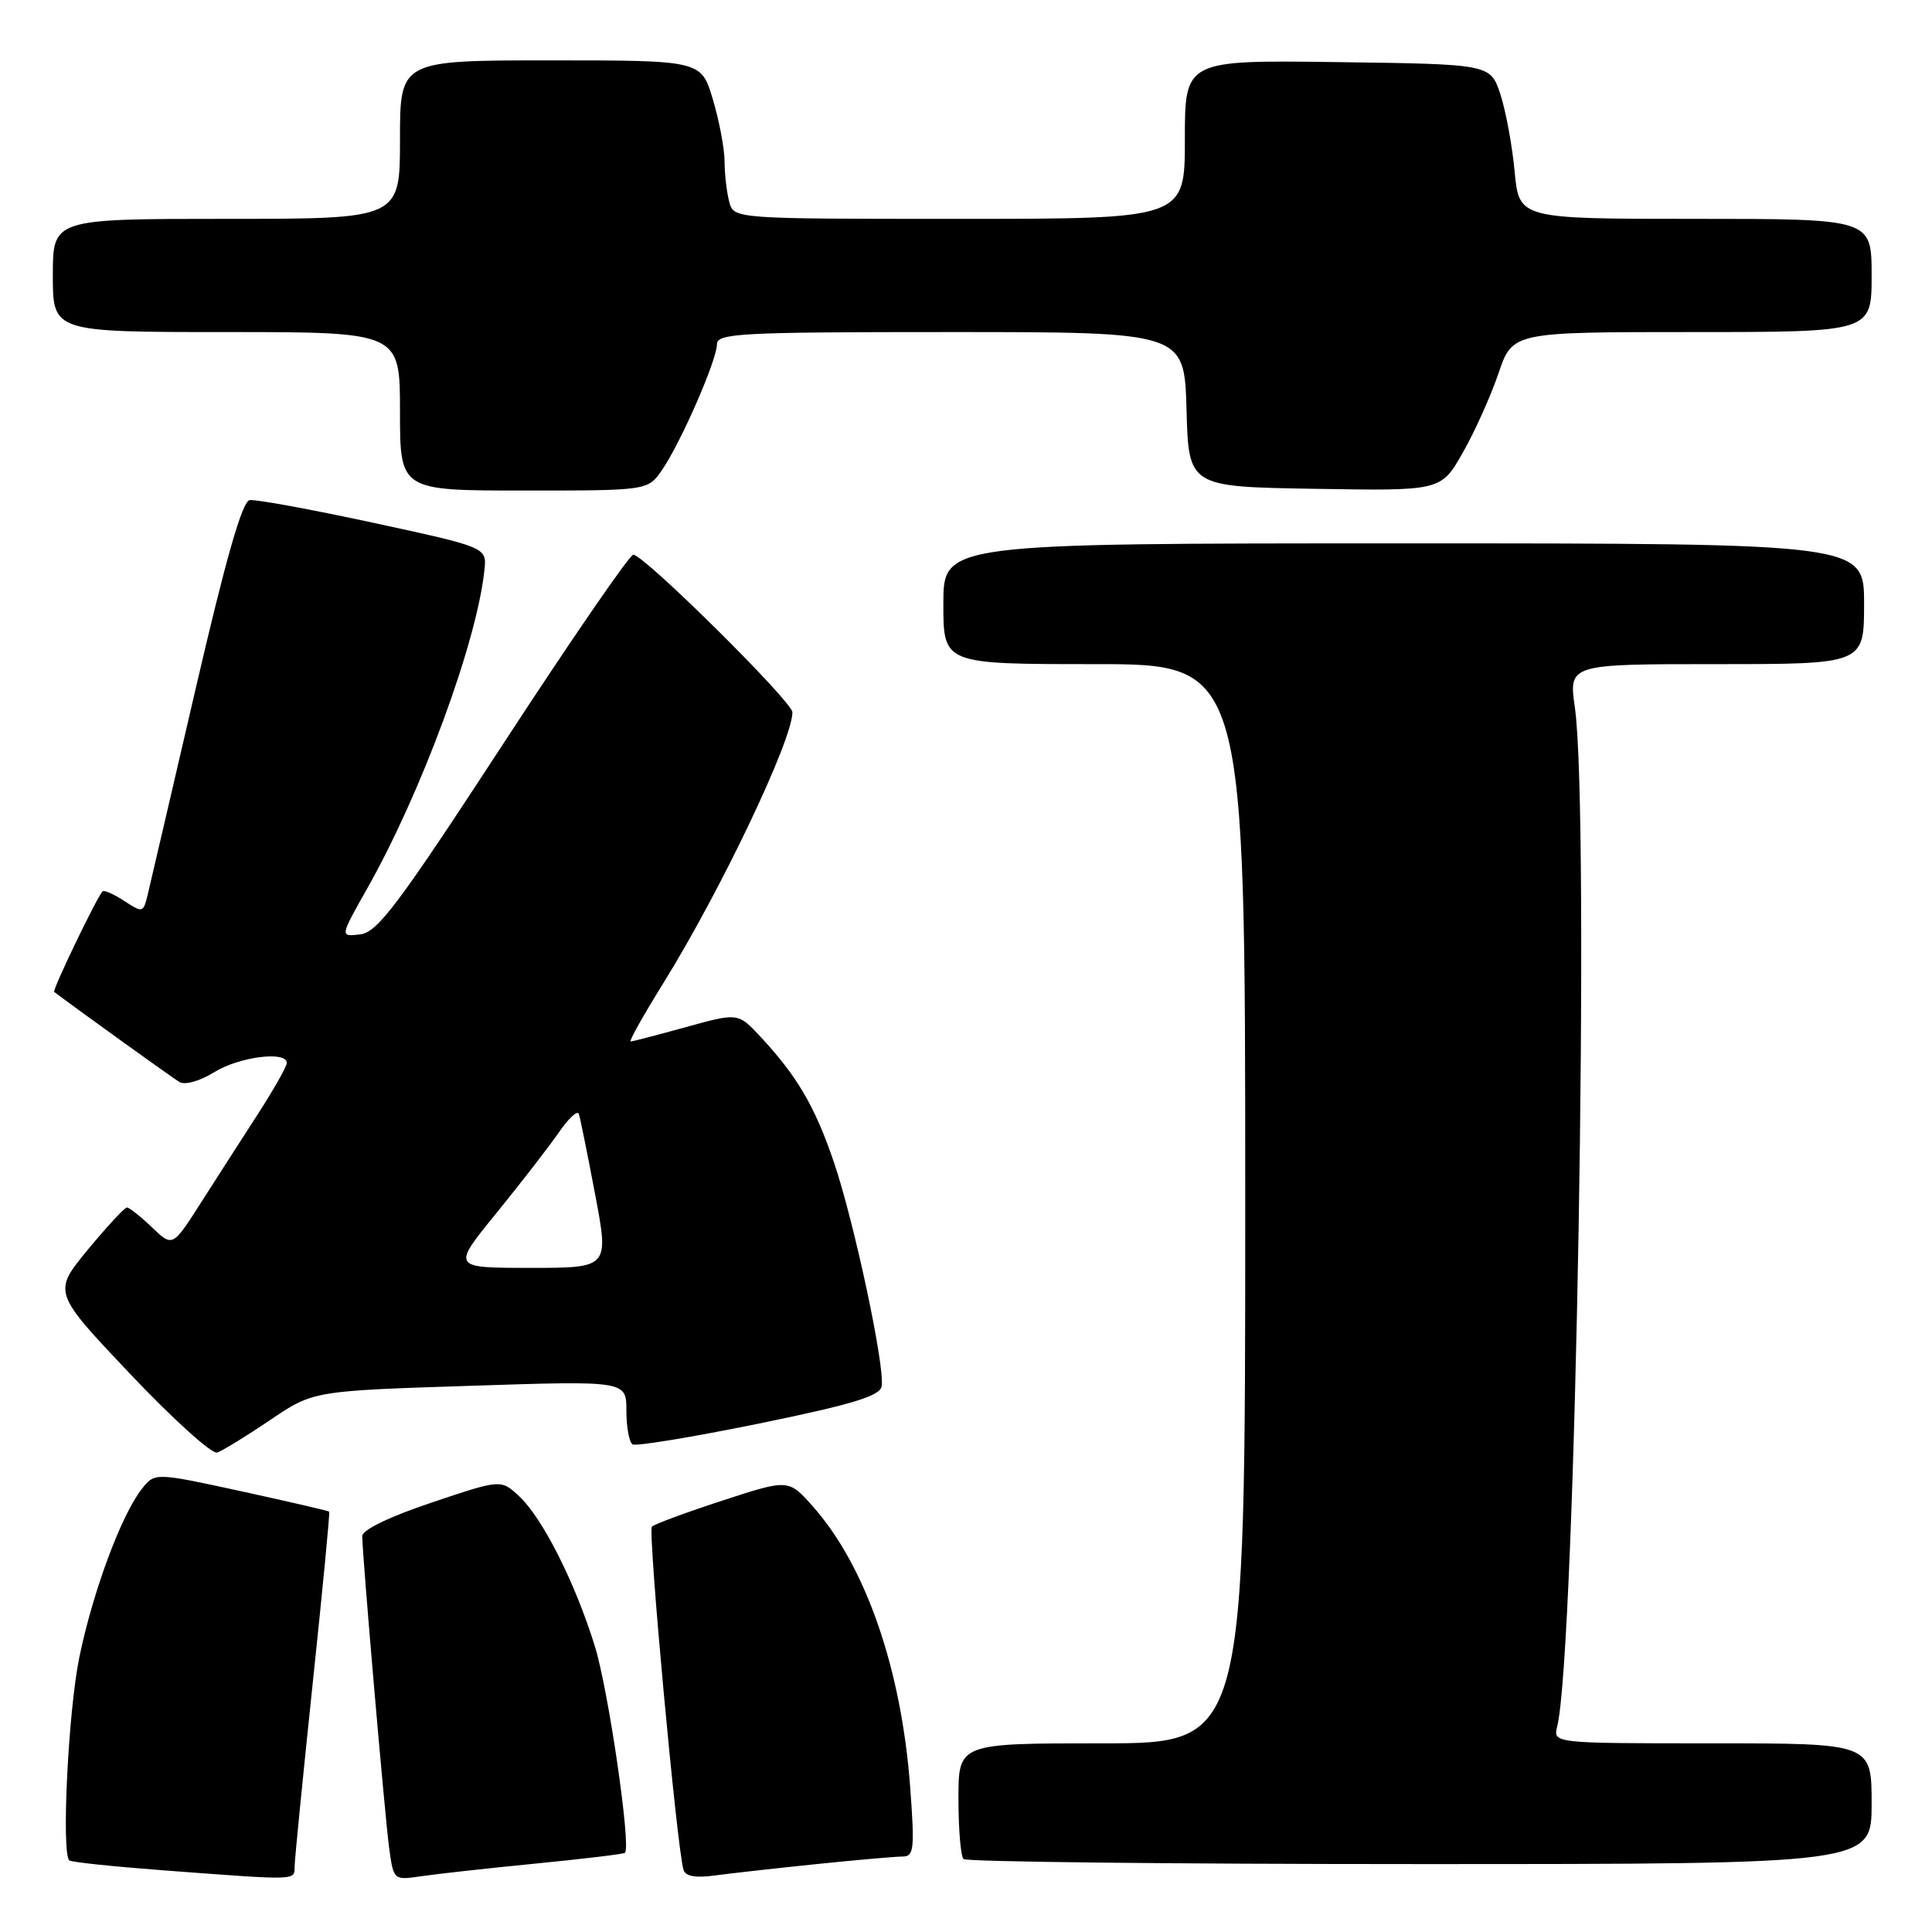 <?xml version="1.0" encoding="UTF-8" standalone="no"?>
<!DOCTYPE svg PUBLIC "-//W3C//DTD SVG 1.1//EN" "http://www.w3.org/Graphics/SVG/1.1/DTD/svg11.dtd" >
<svg xmlns="http://www.w3.org/2000/svg" xmlns:xlink="http://www.w3.org/1999/xlink" version="1.1" viewBox="0 0 256 256">
 <g >
 <path fill="currentColor"
d=" M 39.04 247.25 C 39.06 246.29 40.14 235.38 41.44 223.00 C 42.75 210.62 43.73 200.41 43.62 200.30 C 43.52 200.19 38.27 198.98 31.97 197.60 C 20.50 195.11 20.50 195.11 18.78 197.31 C 16.07 200.75 12.31 210.89 10.52 219.56 C 9.05 226.64 8.12 245.45 9.18 246.51 C 9.40 246.74 14.97 247.32 21.54 247.82 C 39.77 249.19 39.00 249.21 39.04 247.25 Z  M 71.00 246.93 C 77.33 246.31 82.64 245.67 82.81 245.51 C 83.65 244.71 80.63 224.01 78.83 218.16 C 76.22 209.73 71.90 201.15 68.79 198.26 C 66.38 196.01 66.38 196.01 57.19 199.10 C 51.62 200.97 48.00 202.71 48.00 203.54 C 48.00 205.99 50.97 240.40 51.56 244.83 C 52.15 249.15 52.15 249.15 55.82 248.61 C 57.85 248.31 64.67 247.55 71.00 246.93 Z  M 108.21 247.00 C 113.55 246.45 118.68 246.00 119.60 246.00 C 121.11 246.00 121.21 245.03 120.60 236.75 C 119.43 221.15 114.73 207.56 107.76 199.67 C 104.50 195.97 104.50 195.97 95.74 198.83 C 90.92 200.40 86.71 201.96 86.38 202.29 C 85.82 202.85 89.69 244.88 90.57 247.77 C 90.83 248.62 92.17 248.86 94.72 248.51 C 96.80 248.23 102.87 247.55 108.21 247.00 Z  M 248.00 239.00 C 248.00 231.00 248.00 231.00 226.89 231.00 C 205.78 231.00 205.78 231.00 206.34 228.75 C 208.77 218.87 210.69 107.87 208.68 93.75 C 207.86 88.00 207.86 88.00 227.43 88.00 C 247.00 88.00 247.00 88.00 247.00 80.00 C 247.00 72.00 247.00 72.00 186.00 72.00 C 125.00 72.00 125.00 72.00 125.00 80.00 C 125.00 88.00 125.00 88.00 145.00 88.00 C 165.00 88.00 165.00 88.00 165.00 159.50 C 165.00 231.00 165.00 231.00 146.00 231.00 C 127.00 231.00 127.00 231.00 127.00 238.33 C 127.00 242.37 127.30 245.97 127.67 246.33 C 128.03 246.70 155.26 247.00 188.17 247.00 C 248.00 247.00 248.00 247.00 248.00 239.00 Z  M 35.77 188.18 C 41.50 184.30 41.50 184.30 62.25 183.63 C 83.00 182.95 83.00 182.95 83.00 186.92 C 83.00 189.10 83.37 191.11 83.82 191.39 C 84.26 191.66 91.80 190.42 100.56 188.63 C 112.93 186.09 116.57 184.99 116.82 183.71 C 117.30 181.21 113.19 161.90 110.48 153.95 C 107.98 146.60 105.62 142.58 100.74 137.34 C 97.79 134.19 97.79 134.19 90.91 136.09 C 87.12 137.14 83.82 138.00 83.56 138.00 C 83.31 138.00 85.27 134.49 87.94 130.20 C 95.51 117.99 105.00 98.07 105.00 94.38 C 105.00 92.98 85.33 73.50 83.91 73.50 C 83.43 73.50 75.69 84.75 66.72 98.50 C 52.74 119.92 50.02 123.55 47.72 123.81 C 45.04 124.13 45.04 124.13 48.61 117.81 C 55.83 105.07 63.21 85.04 64.19 75.51 C 64.50 72.53 64.50 72.53 49.50 69.28 C 41.25 67.50 33.86 66.14 33.08 66.27 C 32.09 66.43 29.92 74.03 25.87 91.50 C 22.68 105.25 19.82 117.52 19.52 118.76 C 18.98 120.93 18.86 120.95 16.45 119.37 C 15.07 118.47 13.78 117.90 13.59 118.11 C 12.76 119.02 6.90 131.22 7.18 131.44 C 10.95 134.26 22.84 142.81 23.77 143.37 C 24.50 143.81 26.47 143.26 28.39 142.07 C 31.70 140.02 38.00 139.22 38.00 140.84 C 38.00 141.31 36.28 144.35 34.19 147.59 C 32.09 150.84 28.68 156.14 26.62 159.37 C 22.87 165.25 22.87 165.25 20.13 162.62 C 18.62 161.18 17.13 160.00 16.82 160.00 C 16.50 160.00 14.17 162.53 11.62 165.61 C 7.00 171.23 7.00 171.23 17.25 182.06 C 22.89 188.01 28.07 192.70 28.77 192.47 C 29.47 192.24 32.62 190.31 35.77 188.18 Z  M 87.74 62.25 C 90.23 58.62 95.00 47.68 95.00 45.62 C 95.00 44.16 98.05 44.00 125.97 44.00 C 156.93 44.00 156.93 44.00 157.22 54.25 C 157.50 64.50 157.50 64.50 174.22 64.77 C 190.93 65.05 190.93 65.05 193.81 60.01 C 195.39 57.25 197.52 52.51 198.55 49.49 C 200.41 44.00 200.41 44.00 224.21 44.00 C 248.00 44.00 248.00 44.00 248.00 36.50 C 248.00 29.00 248.00 29.00 224.64 29.00 C 201.29 29.00 201.29 29.00 200.70 22.75 C 200.38 19.31 199.53 14.70 198.81 12.50 C 197.49 8.50 197.49 8.50 177.25 8.23 C 157.00 7.96 157.00 7.96 157.00 18.48 C 157.00 29.00 157.00 29.00 127.12 29.00 C 97.23 29.00 97.23 29.00 96.63 26.75 C 96.30 25.51 96.02 23.12 96.01 21.43 C 96.01 19.74 95.31 16.03 94.46 13.18 C 92.92 8.00 92.92 8.00 72.96 8.00 C 53.00 8.00 53.00 8.00 53.00 18.50 C 53.00 29.00 53.00 29.00 30.00 29.00 C 7.00 29.00 7.00 29.00 7.00 36.50 C 7.00 44.00 7.00 44.00 30.00 44.00 C 53.00 44.00 53.00 44.00 53.00 54.50 C 53.00 65.00 53.00 65.00 69.43 65.00 C 85.86 65.00 85.86 65.00 87.74 62.25 Z  M 65.77 160.75 C 69.01 156.76 72.73 151.96 74.03 150.08 C 75.32 148.19 76.53 147.08 76.70 147.60 C 76.88 148.13 77.85 152.93 78.86 158.28 C 80.70 168.00 80.70 168.00 70.28 168.00 C 59.86 168.00 59.86 168.00 65.77 160.75 Z "/>
</g>
</svg>